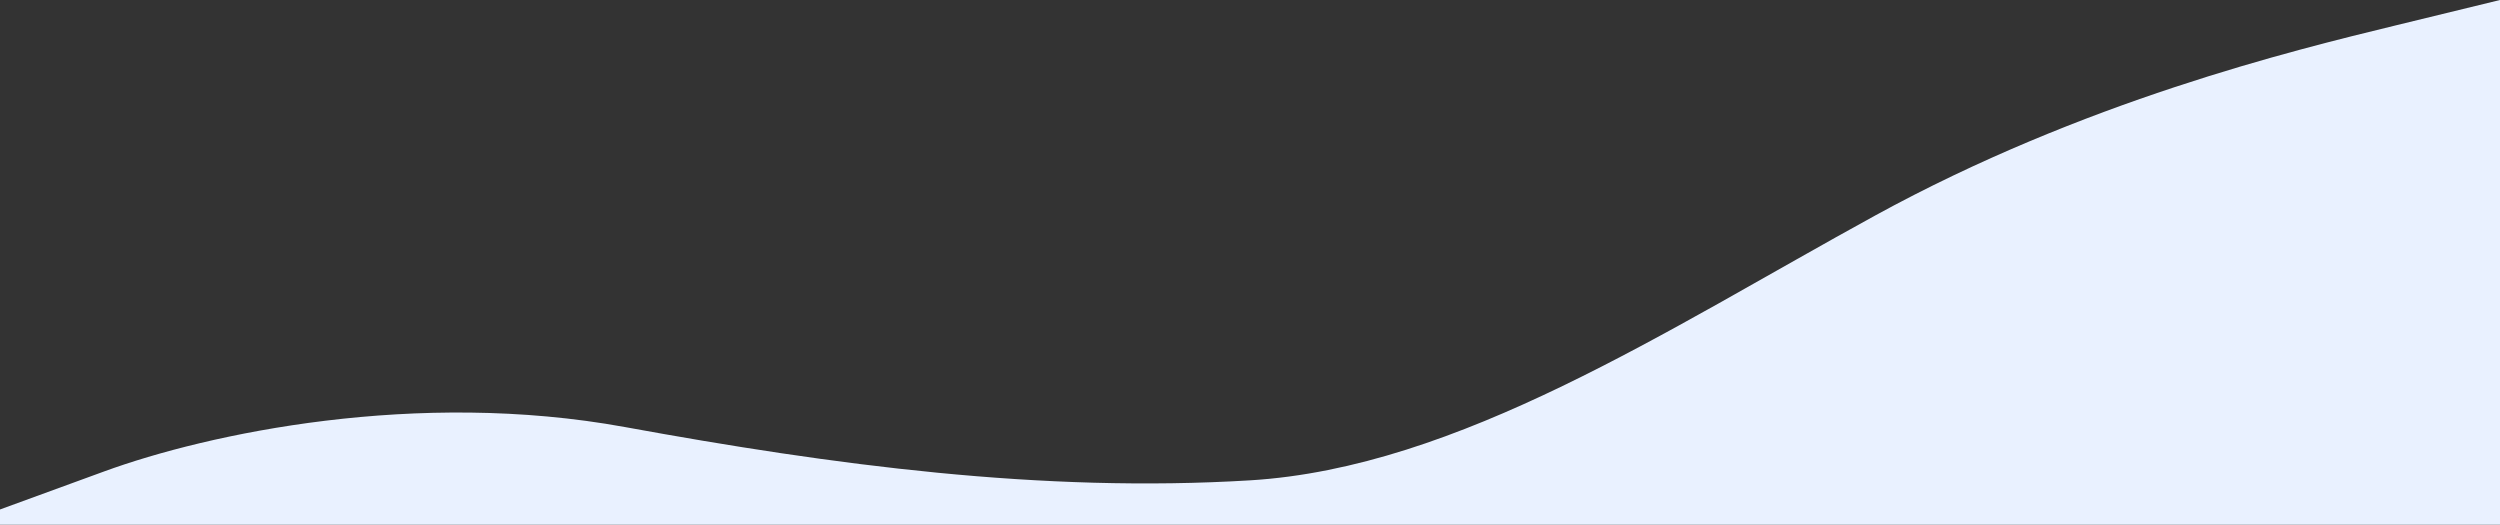<svg width="1920" height="403" viewBox="0 0 1920 403" fill="none" xmlns="http://www.w3.org/2000/svg">
<rect x="0" y="0" width="1920" height="403" fill="#333333" stroke="none"/>
<path fill-rule="evenodd" clip-rule="evenodd" d="M0 391.28L80 362.058C160 332.836 320 298.763 480 327.985C640 357.206 800 378.643 960 368.903C1120 359.162 1280 253.256 1440 165.591C1600 77.925 1760 38.962 1840 19.481L1920 0V403H1840C1760 403 1600 403 1440 403C1280 403 1120 403 960 403C800 403 640 403 480 403C320 403 160 403 80 403H0V391.28Z" fill="#E9F1FF"/>
</svg>
